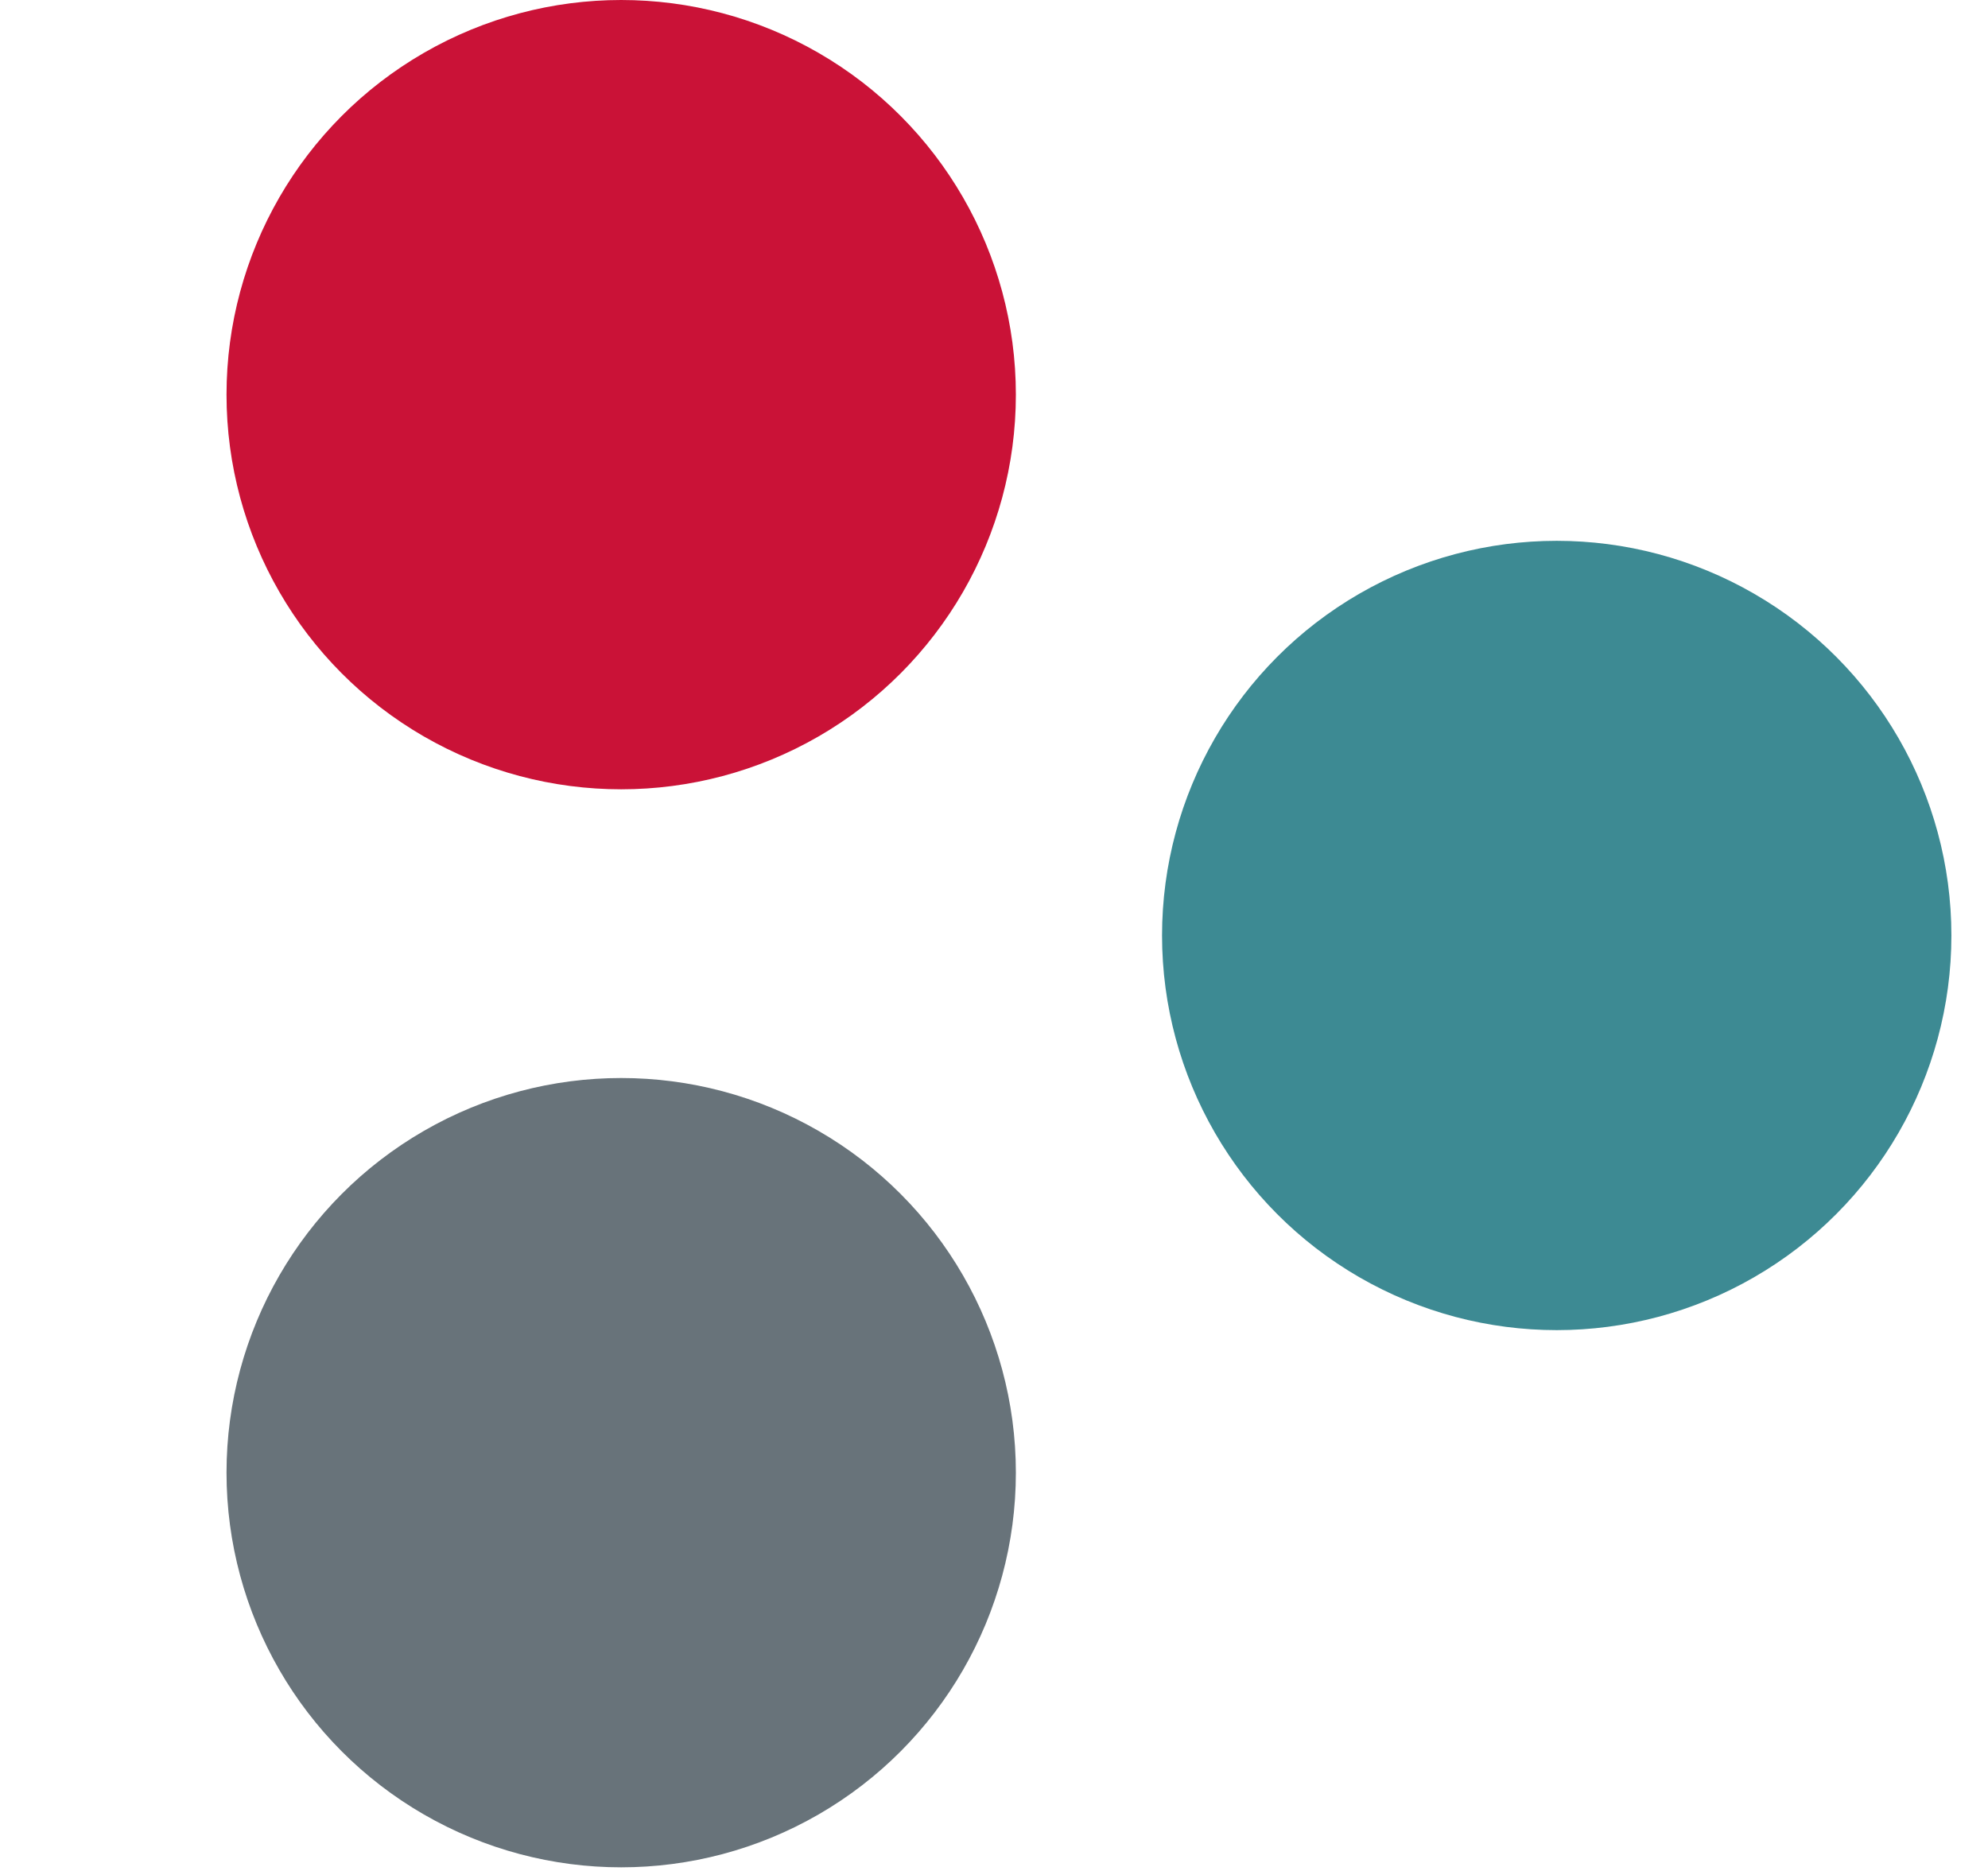 <svg xmlns="http://www.w3.org/2000/svg" viewBox="0 0 17 16">
	<circle fill="#ca1237" r="3.375" cy="3.375" cx="5.312"/>
	<circle fill="#68737a" r="3.375" cy="12.594" cx="5.312"/>
	<circle fill="#3d8a93" r="3.375" cy="8" cx="13.312"/>
</svg>
